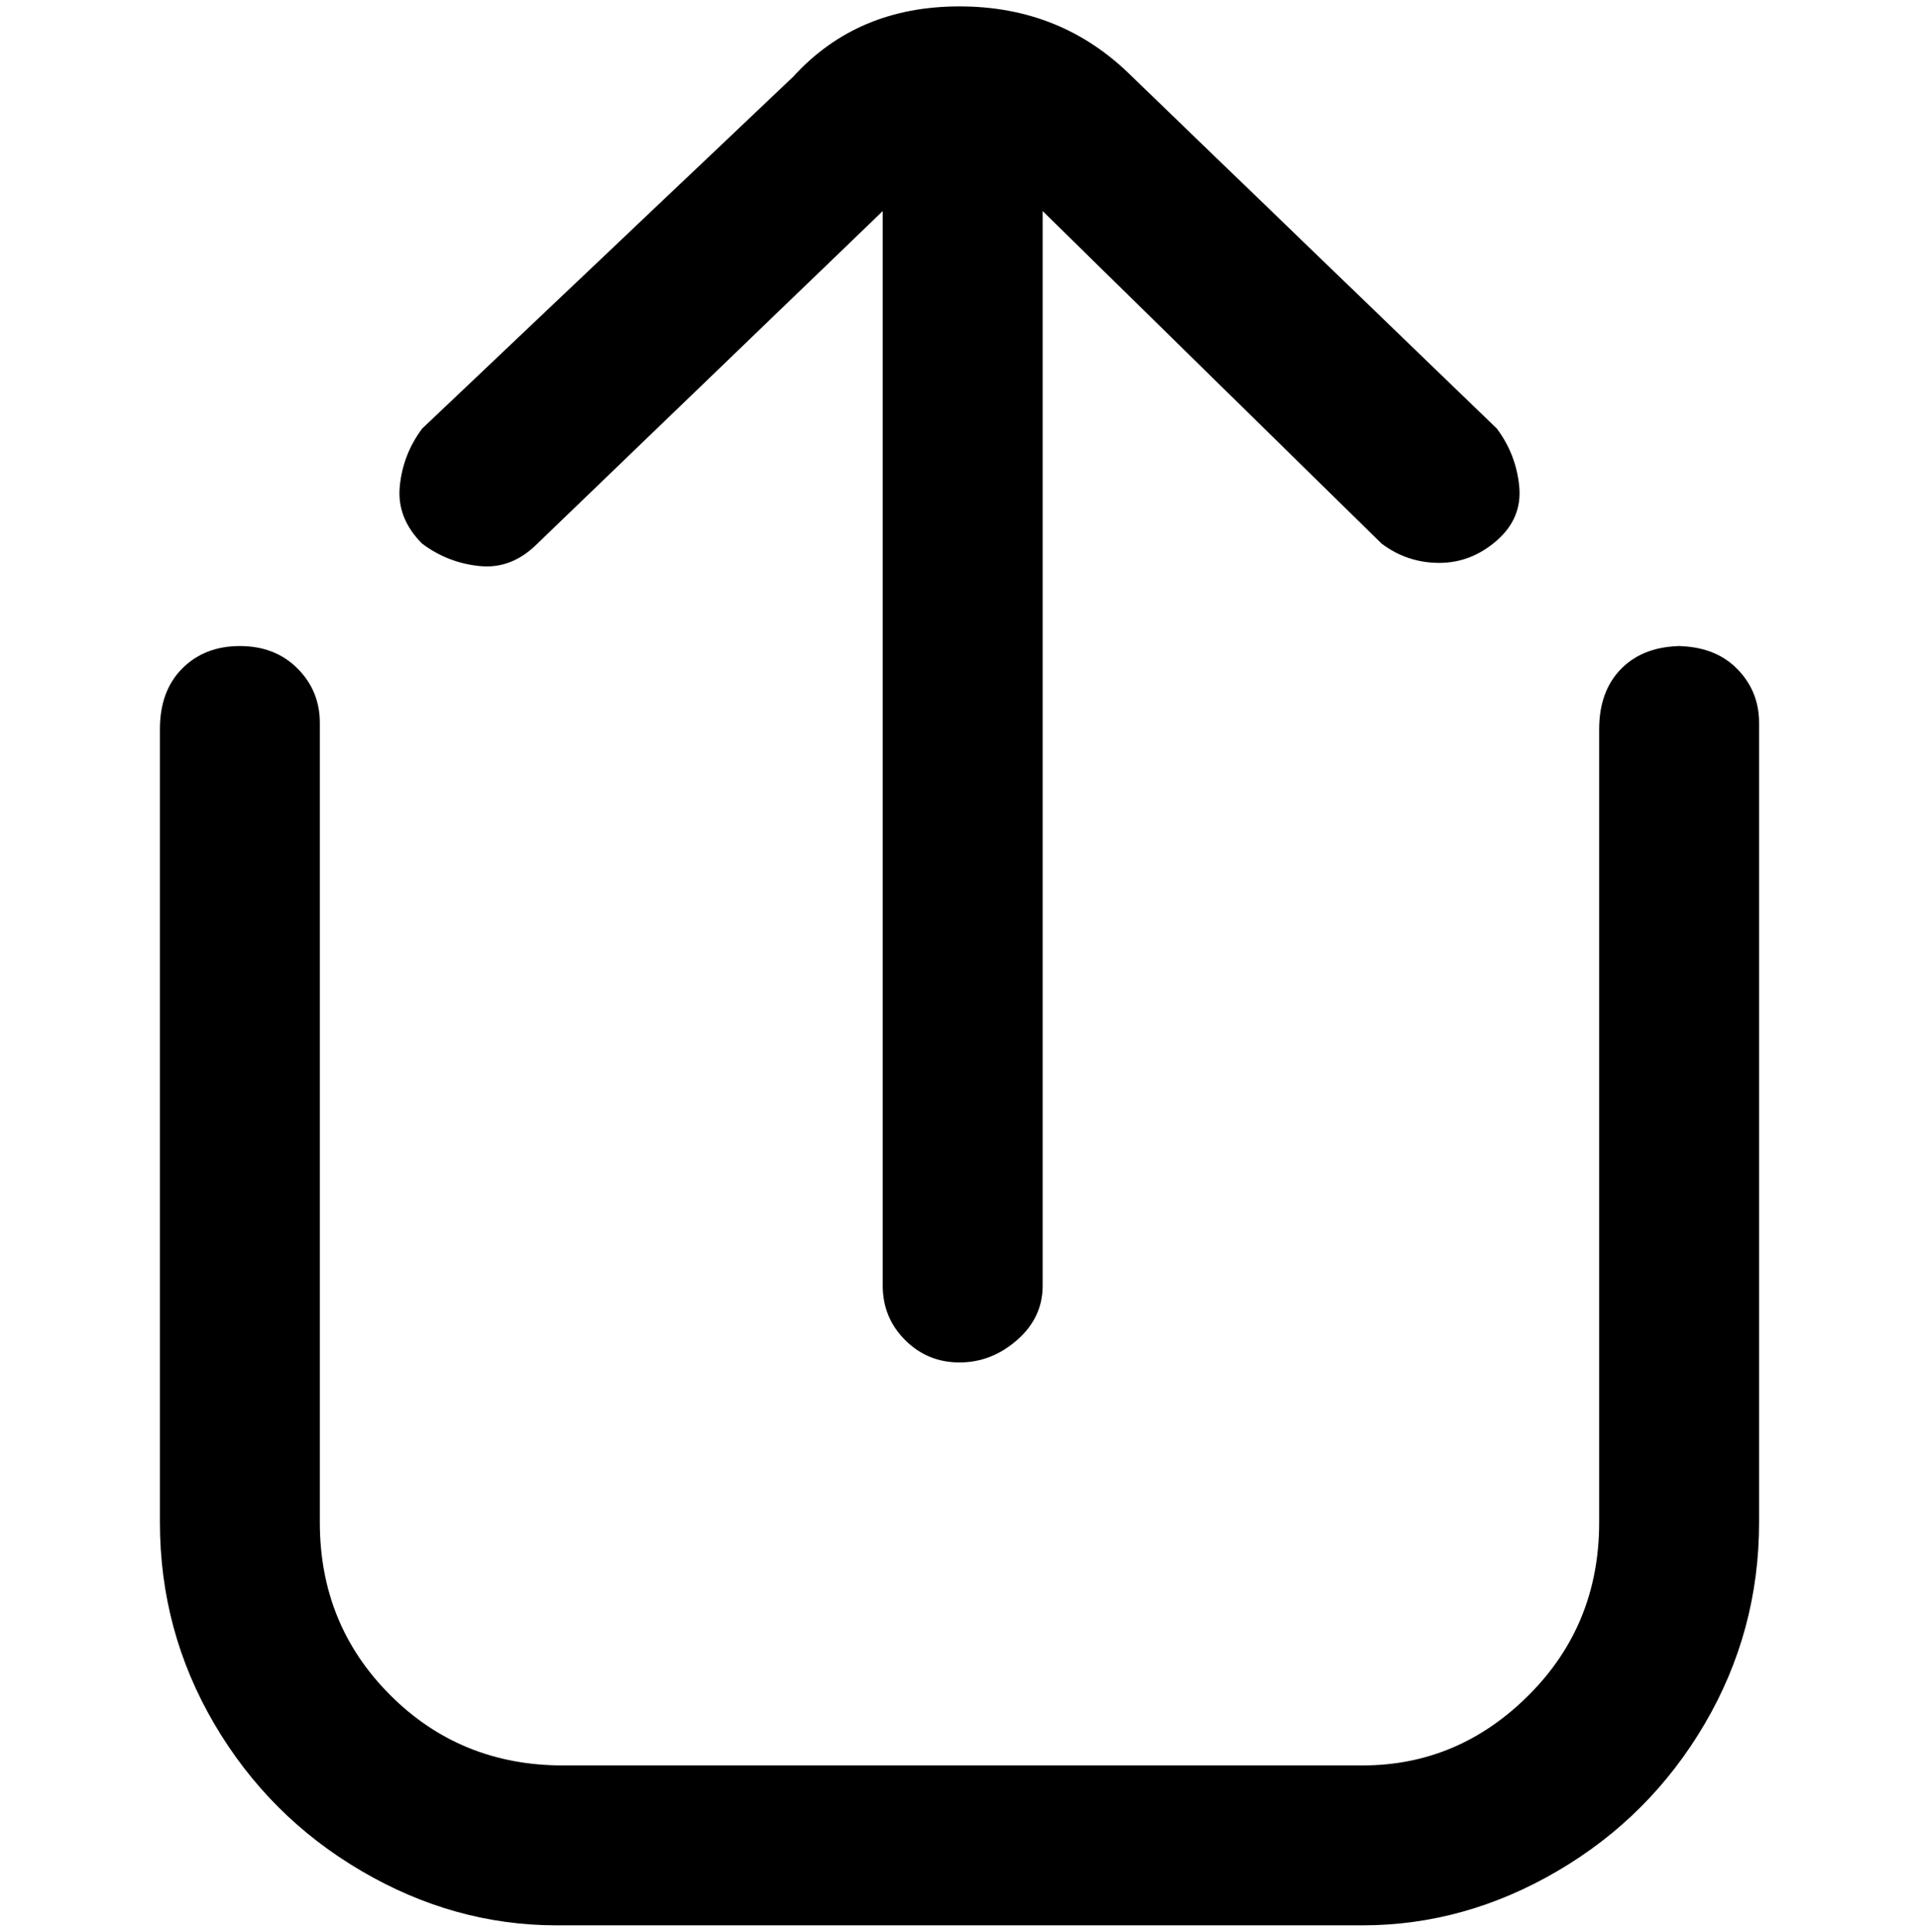 <svg viewBox="0 0 300 302.001" xmlns="http://www.w3.org/2000/svg"><path d="M66 85q-4-4-3.5-9t3.5-9l58-55q10-11 26-11t27 11l57 55q3 4 3.5 9t-3.5 8.5q-4 3.5-9 3.5t-9-3l-53-52v168q0 5-4 8.5t-9 3.5q-5 0-8.5-3.5T138 201V33L84 85q-4 4-9 3.5T66 85zm197 16q-6 0-9.5 3.5T250 114v124q0 16-11 27t-26 11H88q-16 0-27-11t-11-27V113q0-5-3.5-8.5t-9-3.5q-5.5 0-9 3.5T25 114v124q0 17 8.5 31.5t23 23Q71 301 87 301h126q16 0 30.5-8.5t23-23Q275 255 275 238V113q0-5-3.5-8.5T262 101h1z"/></svg>